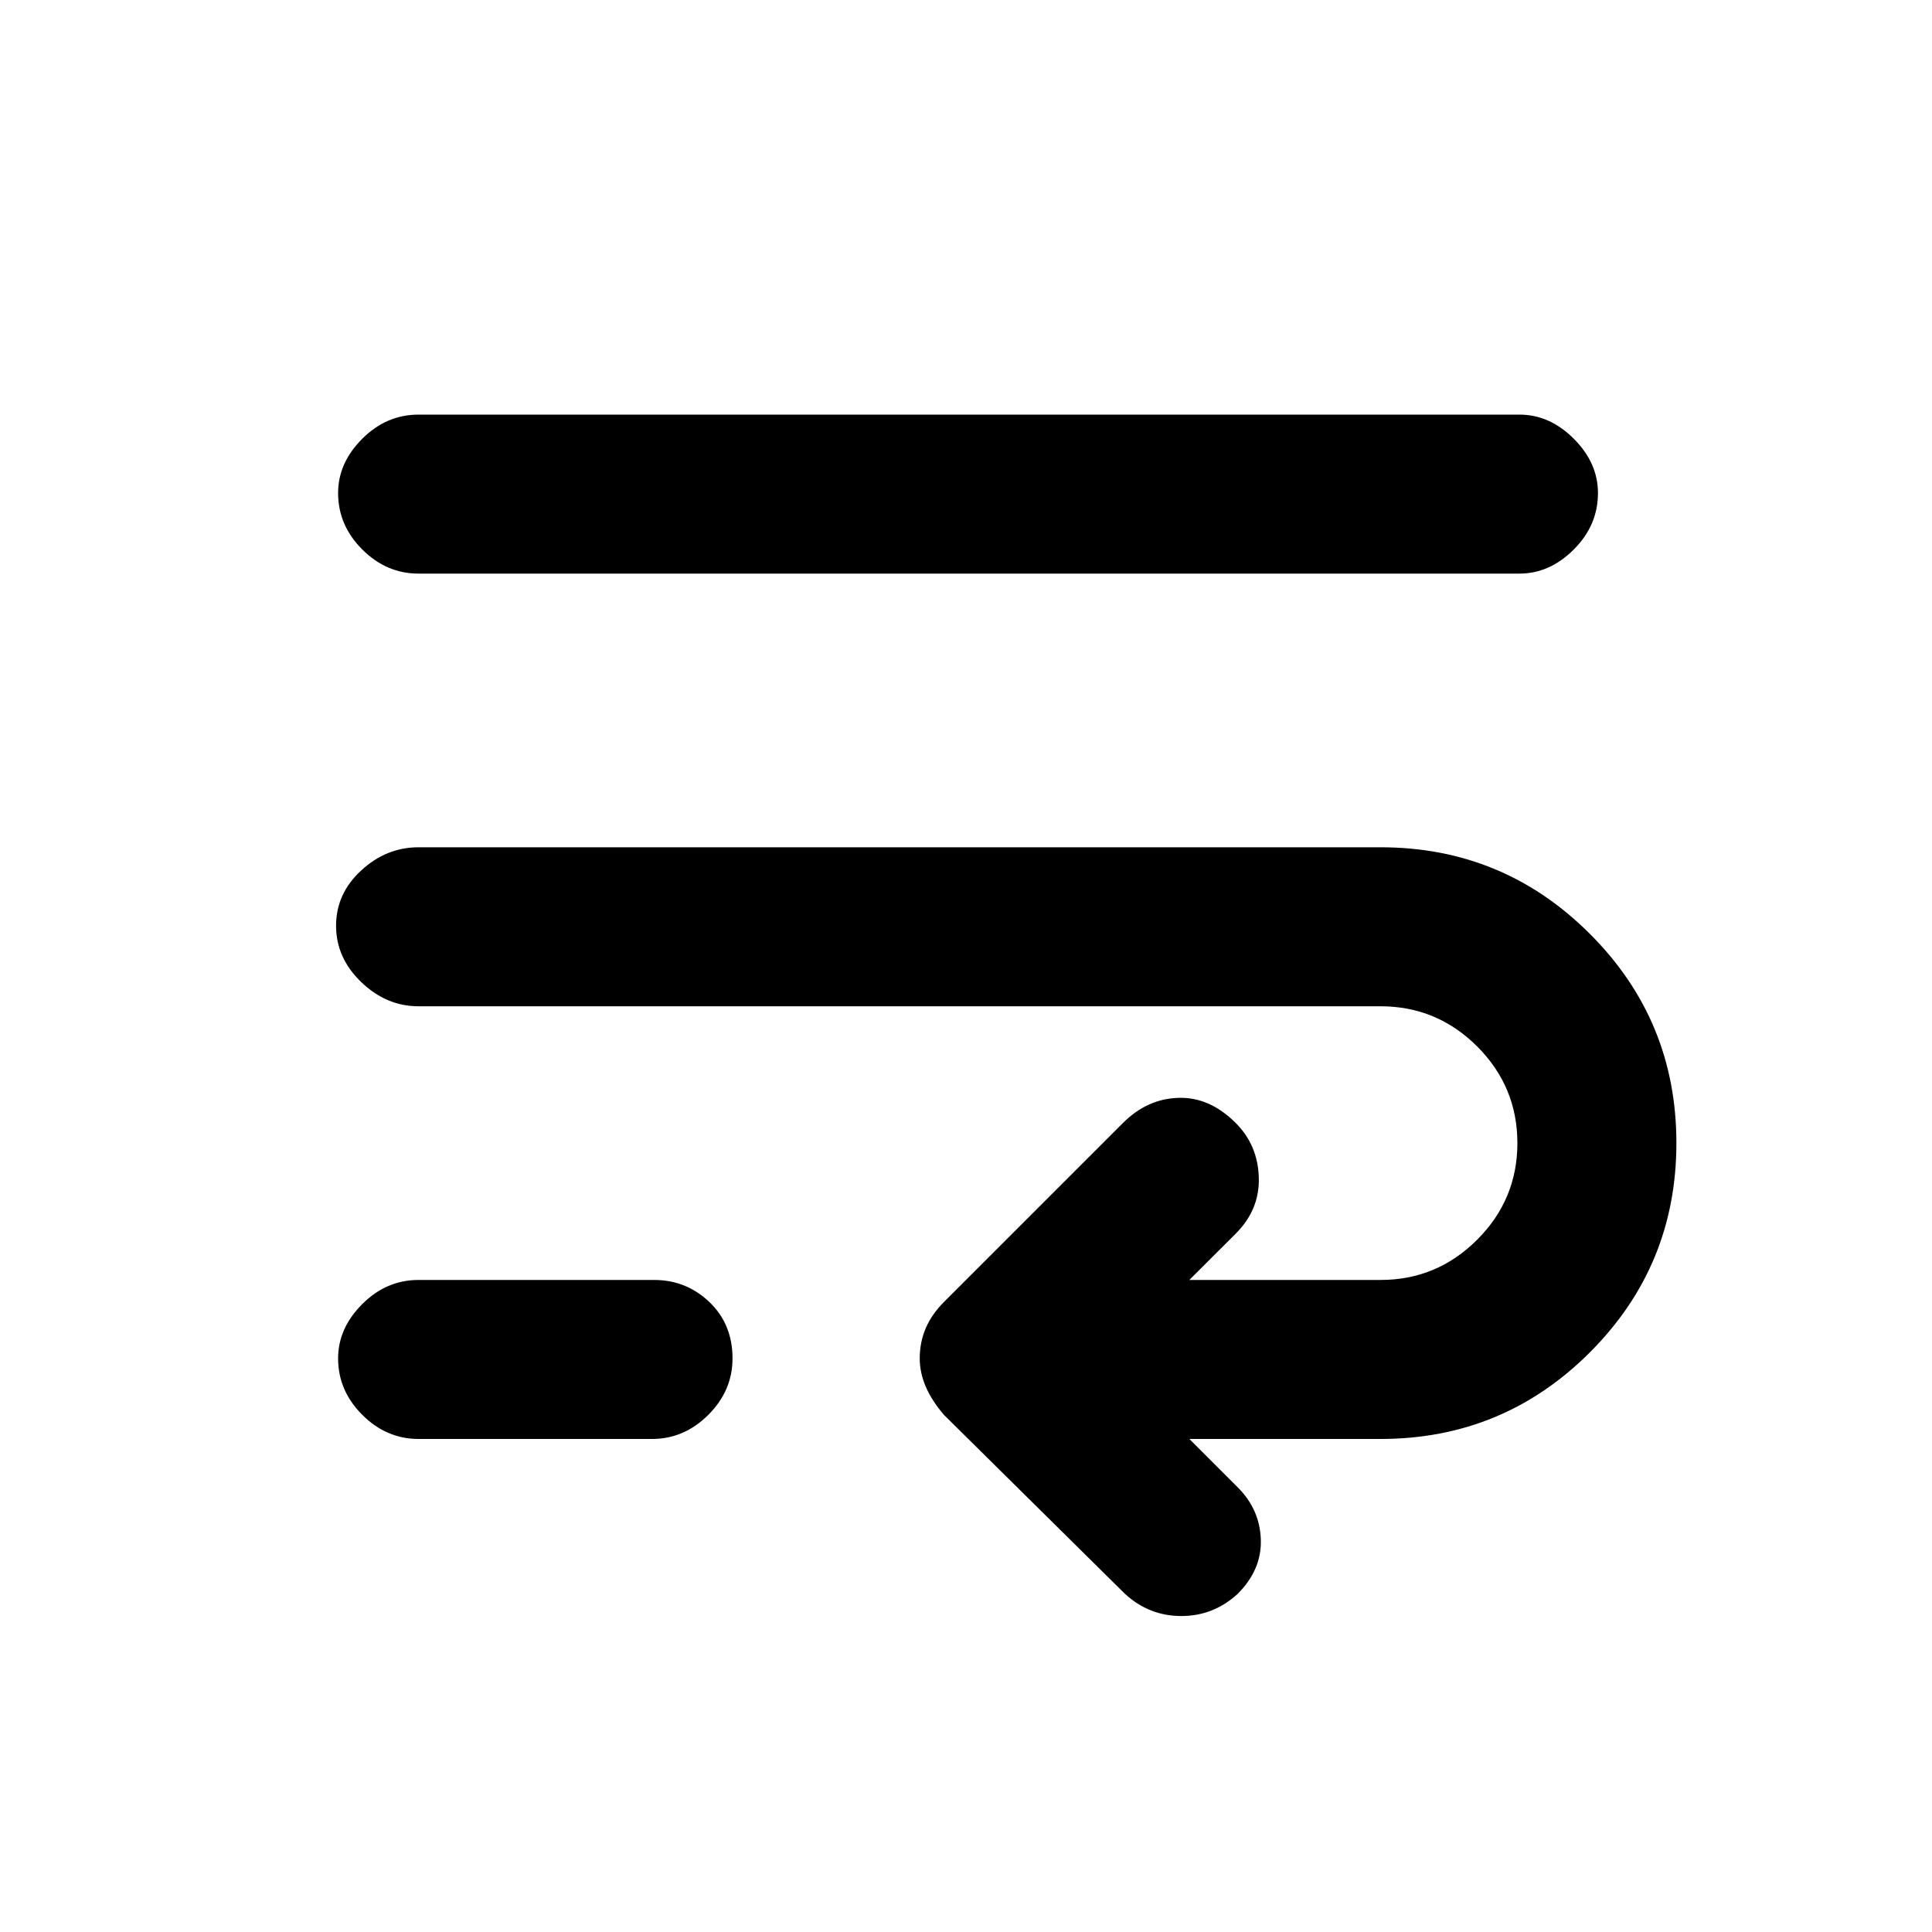 <svg xmlns="http://www.w3.org/2000/svg" height="20" width="20"><path d="M4.333 10.417Q4 10.417 3.74 10.167Q3.479 9.917 3.479 9.583Q3.479 9.25 3.74 9.01Q4 8.771 4.333 8.771H14.292Q15.562 8.771 16.458 9.667Q17.354 10.562 17.354 11.833Q17.354 13.104 16.458 14Q15.562 14.896 14.292 14.896H12.312L12.812 15.396Q13.042 15.625 13.052 15.938Q13.062 16.25 12.812 16.5Q12.562 16.729 12.229 16.729Q11.896 16.729 11.646 16.5L9.771 14.646Q9.646 14.5 9.583 14.354Q9.521 14.208 9.521 14.062Q9.521 13.896 9.583 13.75Q9.646 13.604 9.771 13.479L11.625 11.625Q11.875 11.375 12.198 11.365Q12.521 11.354 12.792 11.625Q13.021 11.854 13.031 12.188Q13.042 12.521 12.792 12.771L12.312 13.25H14.292Q14.875 13.25 15.292 12.833Q15.708 12.417 15.708 11.833Q15.708 11.25 15.292 10.833Q14.875 10.417 14.292 10.417ZM4.333 5.938Q4 5.938 3.75 5.688Q3.5 5.438 3.5 5.104Q3.5 4.792 3.75 4.542Q4 4.292 4.333 4.292H15.729Q16.042 4.292 16.292 4.542Q16.542 4.792 16.542 5.104Q16.542 5.438 16.292 5.688Q16.042 5.938 15.729 5.938ZM4.333 14.896Q4 14.896 3.75 14.646Q3.5 14.396 3.5 14.062Q3.5 13.75 3.75 13.5Q4 13.25 4.333 13.25H6.771Q7.104 13.25 7.344 13.479Q7.583 13.708 7.583 14.062Q7.583 14.396 7.333 14.646Q7.083 14.896 6.75 14.896Z"/></svg>